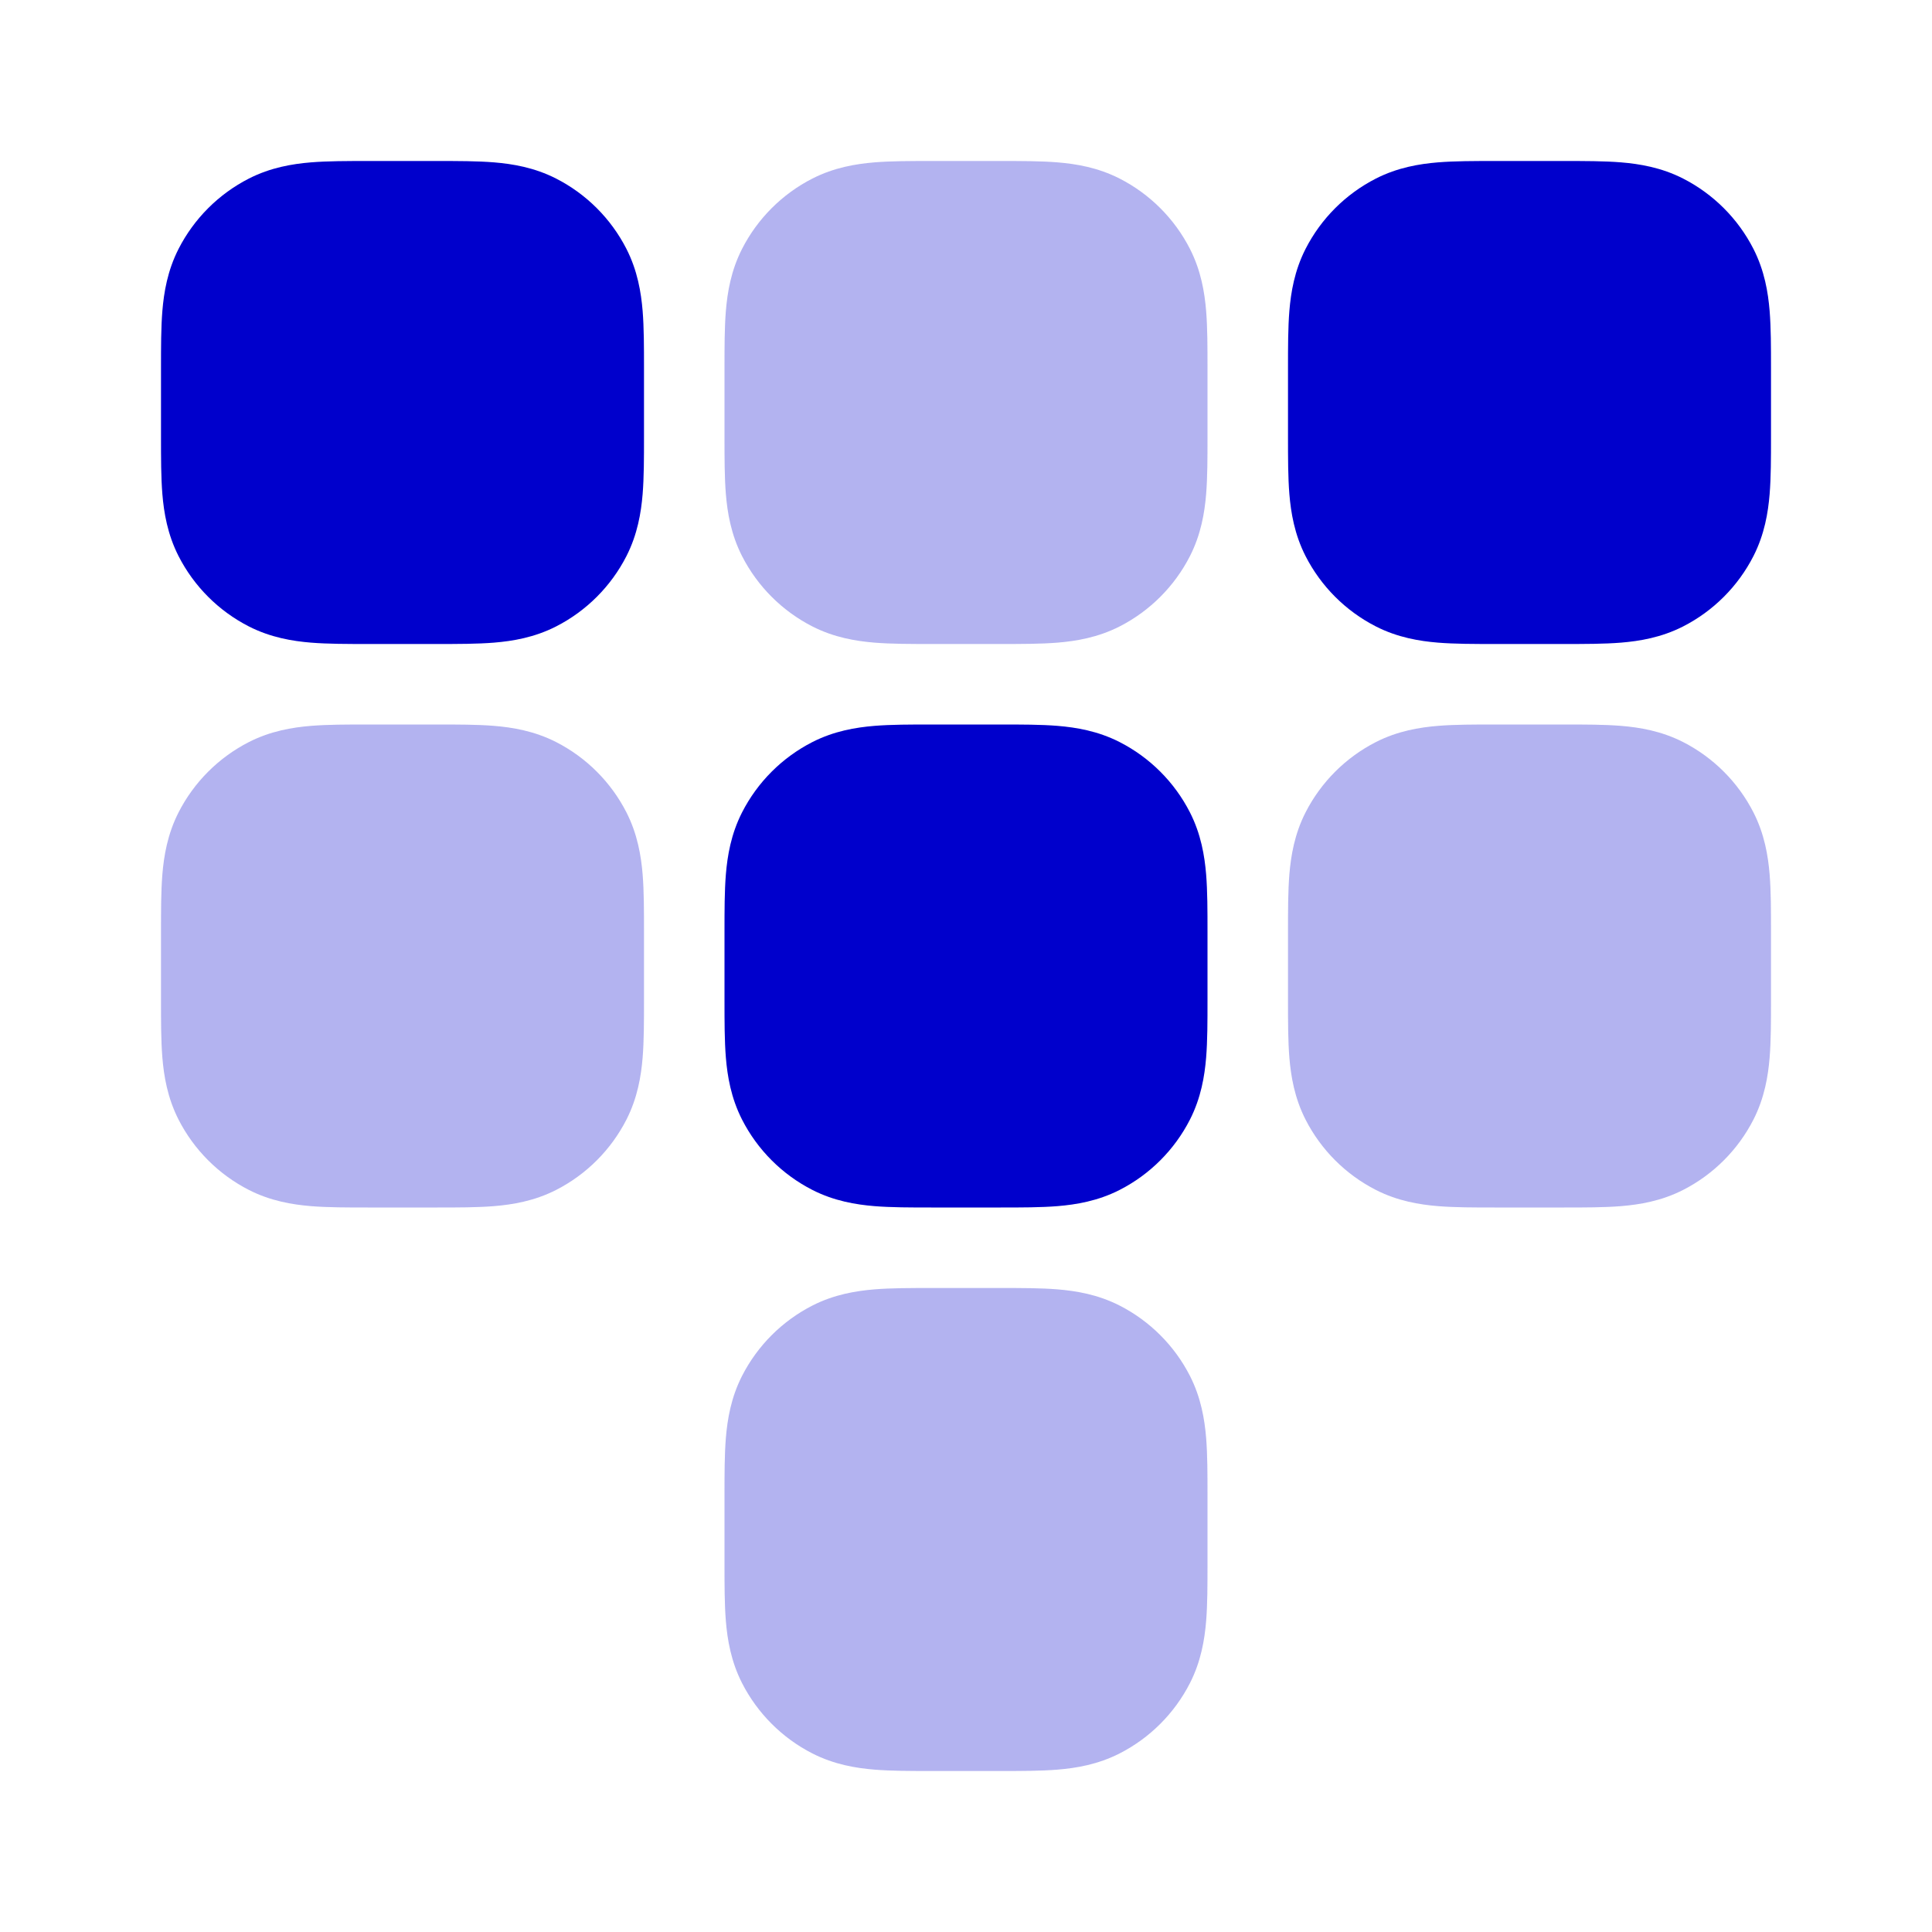 <svg width="24" height="24" viewBox="0 0 24 24" fill="none" xmlns="http://www.w3.org/2000/svg">
<path opacity="0.3" fill-rule="evenodd" clip-rule="evenodd" d="M11.568 2H12.432C12.684 2 12.93 2 13.138 2.017C13.367 2.036 13.637 2.08 13.908 2.218C14.284 2.41 14.59 2.716 14.782 3.092C14.92 3.363 14.964 3.633 14.983 3.862C15 4.07 15 4.316 15 4.568V5.432C15 5.684 15 5.93 14.983 6.138C14.964 6.367 14.92 6.637 14.782 6.908C14.59 7.284 14.284 7.59 13.908 7.782C13.637 7.92 13.367 7.964 13.138 7.983C12.93 8 12.684 8 12.432 8H11.568C11.316 8 11.07 8 10.862 7.983C10.633 7.964 10.363 7.92 10.092 7.782C9.716 7.59 9.41 7.284 9.218 6.908C9.08 6.637 9.036 6.367 9.017 6.138C9 5.93 9 5.684 9 5.432C9 5.421 9 5.411 9 5.4V4.6C9 4.589 9 4.579 9 4.568C9 4.316 9 4.07 9.017 3.862C9.036 3.633 9.08 3.363 9.218 3.092C9.41 2.716 9.716 2.41 10.092 2.218C10.363 2.08 10.633 2.036 10.862 2.017C11.07 2 11.316 2 11.568 2ZM4.568 9C4.579 9 4.589 9 4.6 9H5.4C5.411 9 5.421 9 5.432 9C5.684 9 5.93 9 6.138 9.017C6.367 9.036 6.637 9.08 6.908 9.218C7.284 9.41 7.59 9.716 7.782 10.092C7.92 10.363 7.964 10.633 7.983 10.862C8 11.07 8 11.316 8 11.568V12.432C8 12.684 8 12.93 7.983 13.138C7.964 13.367 7.92 13.637 7.782 13.908C7.59 14.284 7.284 14.59 6.908 14.782C6.637 14.92 6.367 14.964 6.138 14.983C5.93 15 5.684 15 5.432 15H4.568C4.316 15 4.07 15 3.862 14.983C3.633 14.964 3.363 14.92 3.092 14.782C2.716 14.59 2.41 14.284 2.218 13.908C2.08 13.637 2.036 13.367 2.017 13.138C2 12.93 2 12.684 2 12.432V11.568C2 11.316 2 11.07 2.017 10.862C2.036 10.633 2.08 10.363 2.218 10.092C2.41 9.716 2.716 9.41 3.092 9.218C3.363 9.08 3.633 9.036 3.862 9.017C4.07 9 4.316 9 4.568 9ZM18.568 9H19.432C19.684 9 19.93 9 20.138 9.017C20.367 9.036 20.637 9.08 20.908 9.218C21.284 9.41 21.59 9.716 21.782 10.092C21.92 10.363 21.964 10.633 21.983 10.862C22 11.07 22 11.316 22 11.568V12.432C22 12.684 22 12.93 21.983 13.138C21.964 13.367 21.92 13.637 21.782 13.908C21.59 14.284 21.284 14.59 20.908 14.782C20.637 14.92 20.367 14.964 20.138 14.983C19.93 15 19.684 15 19.432 15H18.568C18.316 15 18.07 15 17.862 14.983C17.633 14.964 17.363 14.92 17.092 14.782C16.716 14.59 16.41 14.284 16.218 13.908C16.08 13.637 16.036 13.367 16.017 13.138C16 12.93 16 12.684 16 12.432V11.568C16 11.316 16 11.07 16.017 10.862C16.036 10.633 16.08 10.363 16.218 10.092C16.41 9.716 16.716 9.41 17.092 9.218C17.363 9.08 17.633 9.036 17.862 9.017C18.07 9 18.316 9 18.568 9ZM11.568 16H12.432C12.684 16 12.93 16 13.138 16.017C13.367 16.036 13.637 16.08 13.908 16.218C14.284 16.41 14.59 16.716 14.782 17.092C14.92 17.363 14.964 17.633 14.983 17.862C15 18.07 15 18.316 15 18.568V19.432C15 19.684 15 19.93 14.983 20.138C14.964 20.367 14.92 20.637 14.782 20.908C14.59 21.284 14.284 21.59 13.908 21.782C13.637 21.92 13.367 21.964 13.138 21.983C12.93 22 12.684 22 12.432 22H11.568C11.316 22 11.07 22 10.862 21.983C10.633 21.964 10.363 21.92 10.092 21.782C9.716 21.59 9.41 21.284 9.218 20.908C9.08 20.637 9.036 20.367 9.017 20.138C9 19.93 9 19.684 9 19.432V18.568C9 18.316 9 18.07 9.017 17.862C9.036 17.633 9.08 17.363 9.218 17.092C9.41 16.716 9.716 16.41 10.092 16.218C10.363 16.08 10.633 16.036 10.862 16.017C11.07 16 11.316 16 11.568 16Z" fill="#0000CC"/>
<path d="M4.568 2L4.6 2H5.4L5.432 2L5.432 2C5.684 2 5.93 2 6.138 2.017C6.367 2.036 6.637 2.08 6.908 2.218C7.284 2.41 7.59 2.716 7.782 3.092C7.92 3.363 7.964 3.633 7.983 3.862C8 4.07 8 4.316 8 4.568L8 4.6V5.4L8 5.432C8 5.684 8 5.93 7.983 6.138C7.964 6.367 7.92 6.637 7.782 6.908C7.59 7.284 7.284 7.59 6.908 7.782C6.637 7.92 6.367 7.964 6.138 7.983C5.93 8 5.684 8 5.432 8L5.4 8H4.6L4.568 8C4.316 8 4.07 8 3.862 7.983C3.633 7.964 3.363 7.92 3.092 7.782C2.716 7.59 2.41 7.284 2.218 6.908C2.08 6.637 2.036 6.367 2.017 6.138C2 5.93 2 5.684 2 5.432L2 5.432L2 5.4V4.6L2 4.568L2 4.568C2 4.316 2 4.07 2.017 3.862C2.036 3.633 2.08 3.363 2.218 3.092C2.41 2.716 2.716 2.41 3.092 2.218C3.363 2.08 3.633 2.036 3.862 2.017C4.07 2 4.316 2 4.568 2L4.568 2Z" fill="#0000CC"/>
<path d="M19.432 2C19.684 2 19.93 2 20.138 2.017C20.367 2.036 20.637 2.08 20.908 2.218C21.284 2.41 21.59 2.716 21.782 3.092C21.92 3.363 21.964 3.633 21.983 3.862C22 4.07 22 4.316 22 4.568V4.568V5.432V5.432C22 5.684 22 5.93 21.983 6.138C21.964 6.367 21.92 6.637 21.782 6.908C21.59 7.284 21.284 7.59 20.908 7.782C20.637 7.92 20.367 7.964 20.138 7.983C19.93 8 19.684 8 19.432 8H18.568C18.316 8 18.07 8 17.862 7.983C17.633 7.964 17.363 7.92 17.092 7.782C16.716 7.59 16.41 7.284 16.218 6.908C16.08 6.637 16.036 6.367 16.017 6.138C16 5.93 16 5.684 16 5.432V4.568C16 4.316 16 4.07 16.017 3.862C16.036 3.633 16.08 3.363 16.218 3.092C16.41 2.716 16.716 2.41 17.092 2.218C17.363 2.08 17.633 2.036 17.862 2.017C18.07 2 18.316 2 18.568 2H19.432Z" fill="#0000CC"/>
<path d="M12.432 9C12.684 9 12.93 9 13.138 9.017C13.367 9.036 13.637 9.08 13.908 9.218C14.284 9.41 14.59 9.716 14.782 10.092C14.92 10.363 14.964 10.633 14.983 10.862C15 11.07 15 11.316 15 11.568V12.432C15 12.684 15 12.93 14.983 13.138C14.964 13.367 14.92 13.637 14.782 13.908C14.59 14.284 14.284 14.59 13.908 14.782C13.637 14.92 13.367 14.964 13.138 14.983C12.93 15 12.684 15 12.432 15H11.568C11.316 15 11.07 15 10.862 14.983C10.633 14.964 10.363 14.92 10.092 14.782C9.716 14.59 9.41 14.284 9.218 13.908C9.08 13.637 9.036 13.367 9.017 13.138C9 12.93 9 12.684 9 12.432V11.568C9 11.316 9 11.07 9.017 10.862C9.036 10.633 9.08 10.363 9.218 10.092C9.41 9.716 9.716 9.41 10.092 9.218C10.363 9.08 10.633 9.036 10.862 9.017C11.07 9 11.316 9 11.568 9H12.432Z" fill="#0000CC"/>
</svg>
